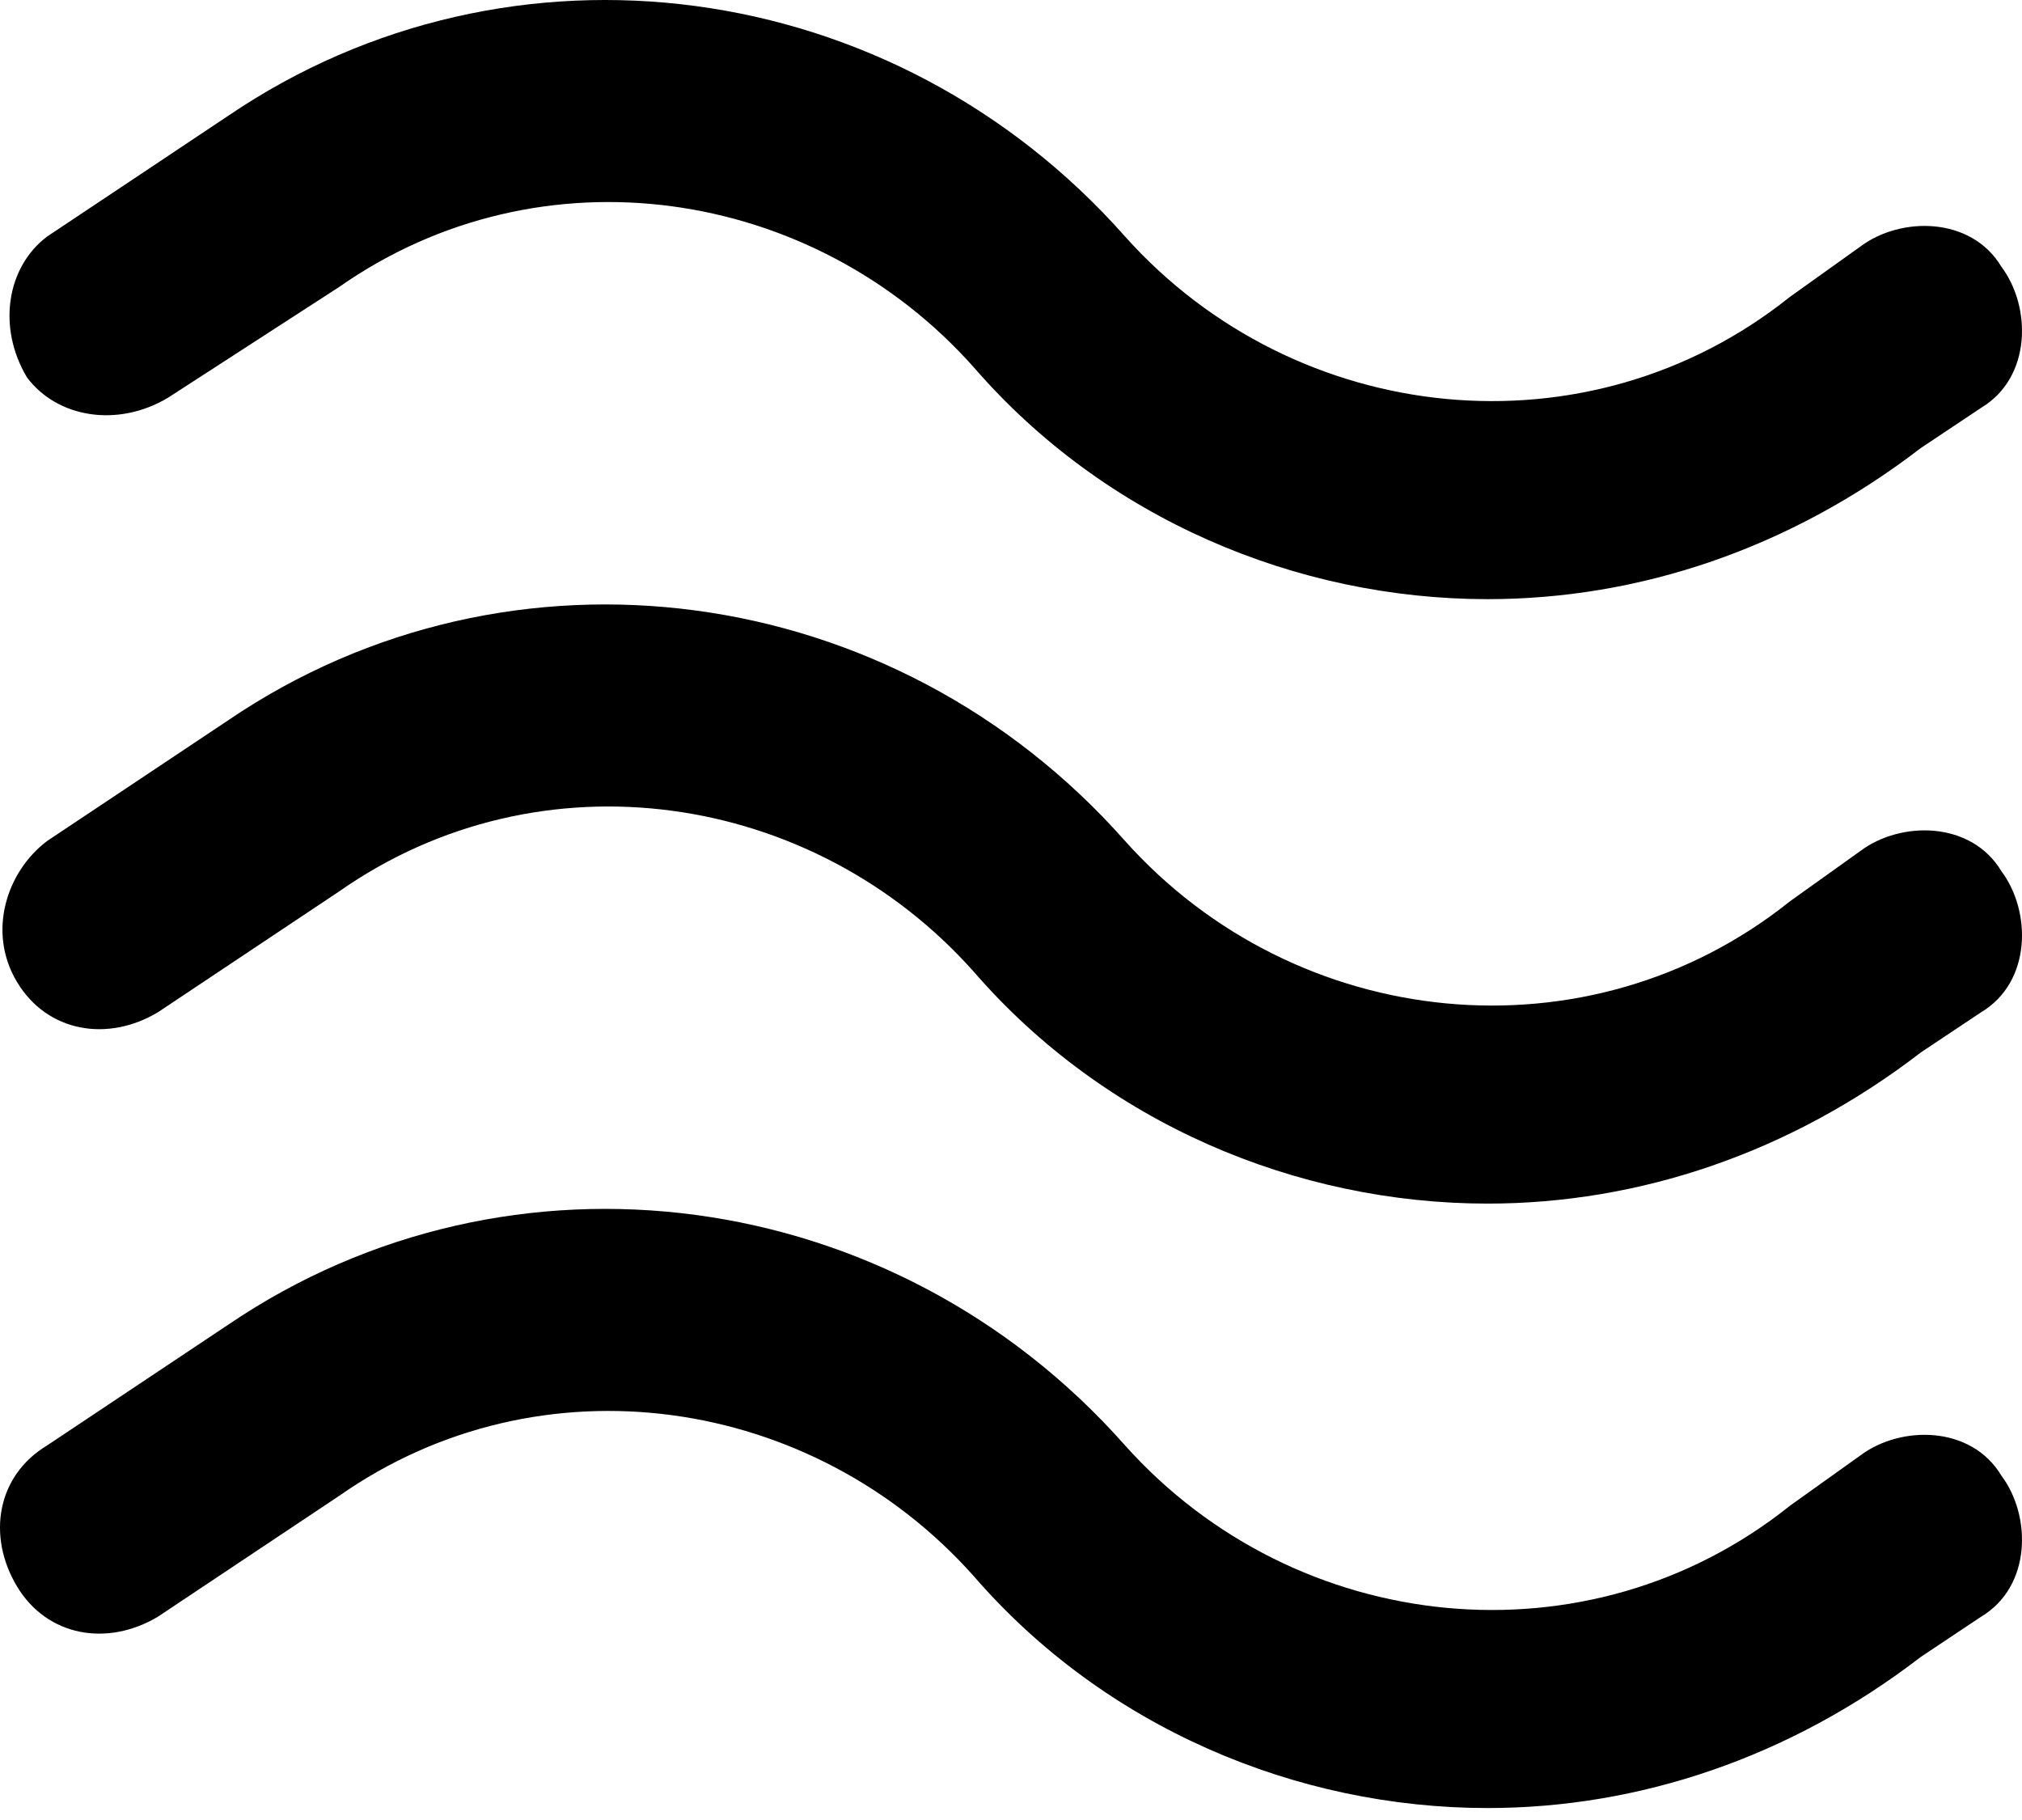 <svg width="150" height="135" viewBox="0 0 150 135" fill="none" xmlns="http://www.w3.org/2000/svg">
<path d="M110.36 44.443C96.162 44.443 81.964 38.465 72.25 27.256C60.294 13.805 40.118 10.816 25.173 21.278L12.47 29.498C8.733 31.739 4.25 30.992 2.008 28.003C-0.234 24.267 0.514 19.783 3.503 17.541L16.953 8.574C37.876 -5.623 66.272 -1.887 83.459 17.541C96.162 31.739 117.832 33.981 132.778 22.025L138.008 18.289C140.997 16.047 146.228 16.047 148.47 19.783C150.712 22.772 150.712 28.003 146.975 30.245L142.492 33.234C132.778 40.706 121.569 44.443 110.36 44.443Z" fill="black"/>
<path d="M110.36 89.278C96.162 89.278 81.965 83.3 72.25 72.091C60.294 58.641 40.118 55.652 25.173 66.113L11.723 75.08C7.986 77.322 3.503 76.575 1.261 72.838C-0.981 69.102 0.514 64.619 3.503 62.377L16.953 53.41C37.877 39.212 66.272 42.948 83.459 62.377C96.162 76.575 117.833 78.817 132.778 66.861L138.009 63.124C140.998 60.882 146.228 60.882 148.47 64.619C150.712 67.608 150.712 72.838 146.976 75.08L142.492 78.069C132.778 85.542 121.569 89.278 110.36 89.278Z" fill="black"/>
<path d="M110.36 134.113C96.162 134.113 81.965 128.135 72.25 116.926C60.294 103.476 40.118 100.487 25.173 110.948L11.723 119.915C7.986 122.157 3.503 121.41 1.261 117.673C-0.981 113.937 -0.234 109.454 3.503 107.212L16.953 98.245C37.877 84.047 66.272 87.783 83.459 107.212C96.162 121.41 117.833 123.651 132.778 111.695L138.009 107.959C140.998 105.717 146.228 105.717 148.47 109.454C150.712 112.443 150.712 117.673 146.976 119.915L142.492 122.904C132.778 130.377 121.569 134.113 110.36 134.113Z" fill="black"/>
</svg>
